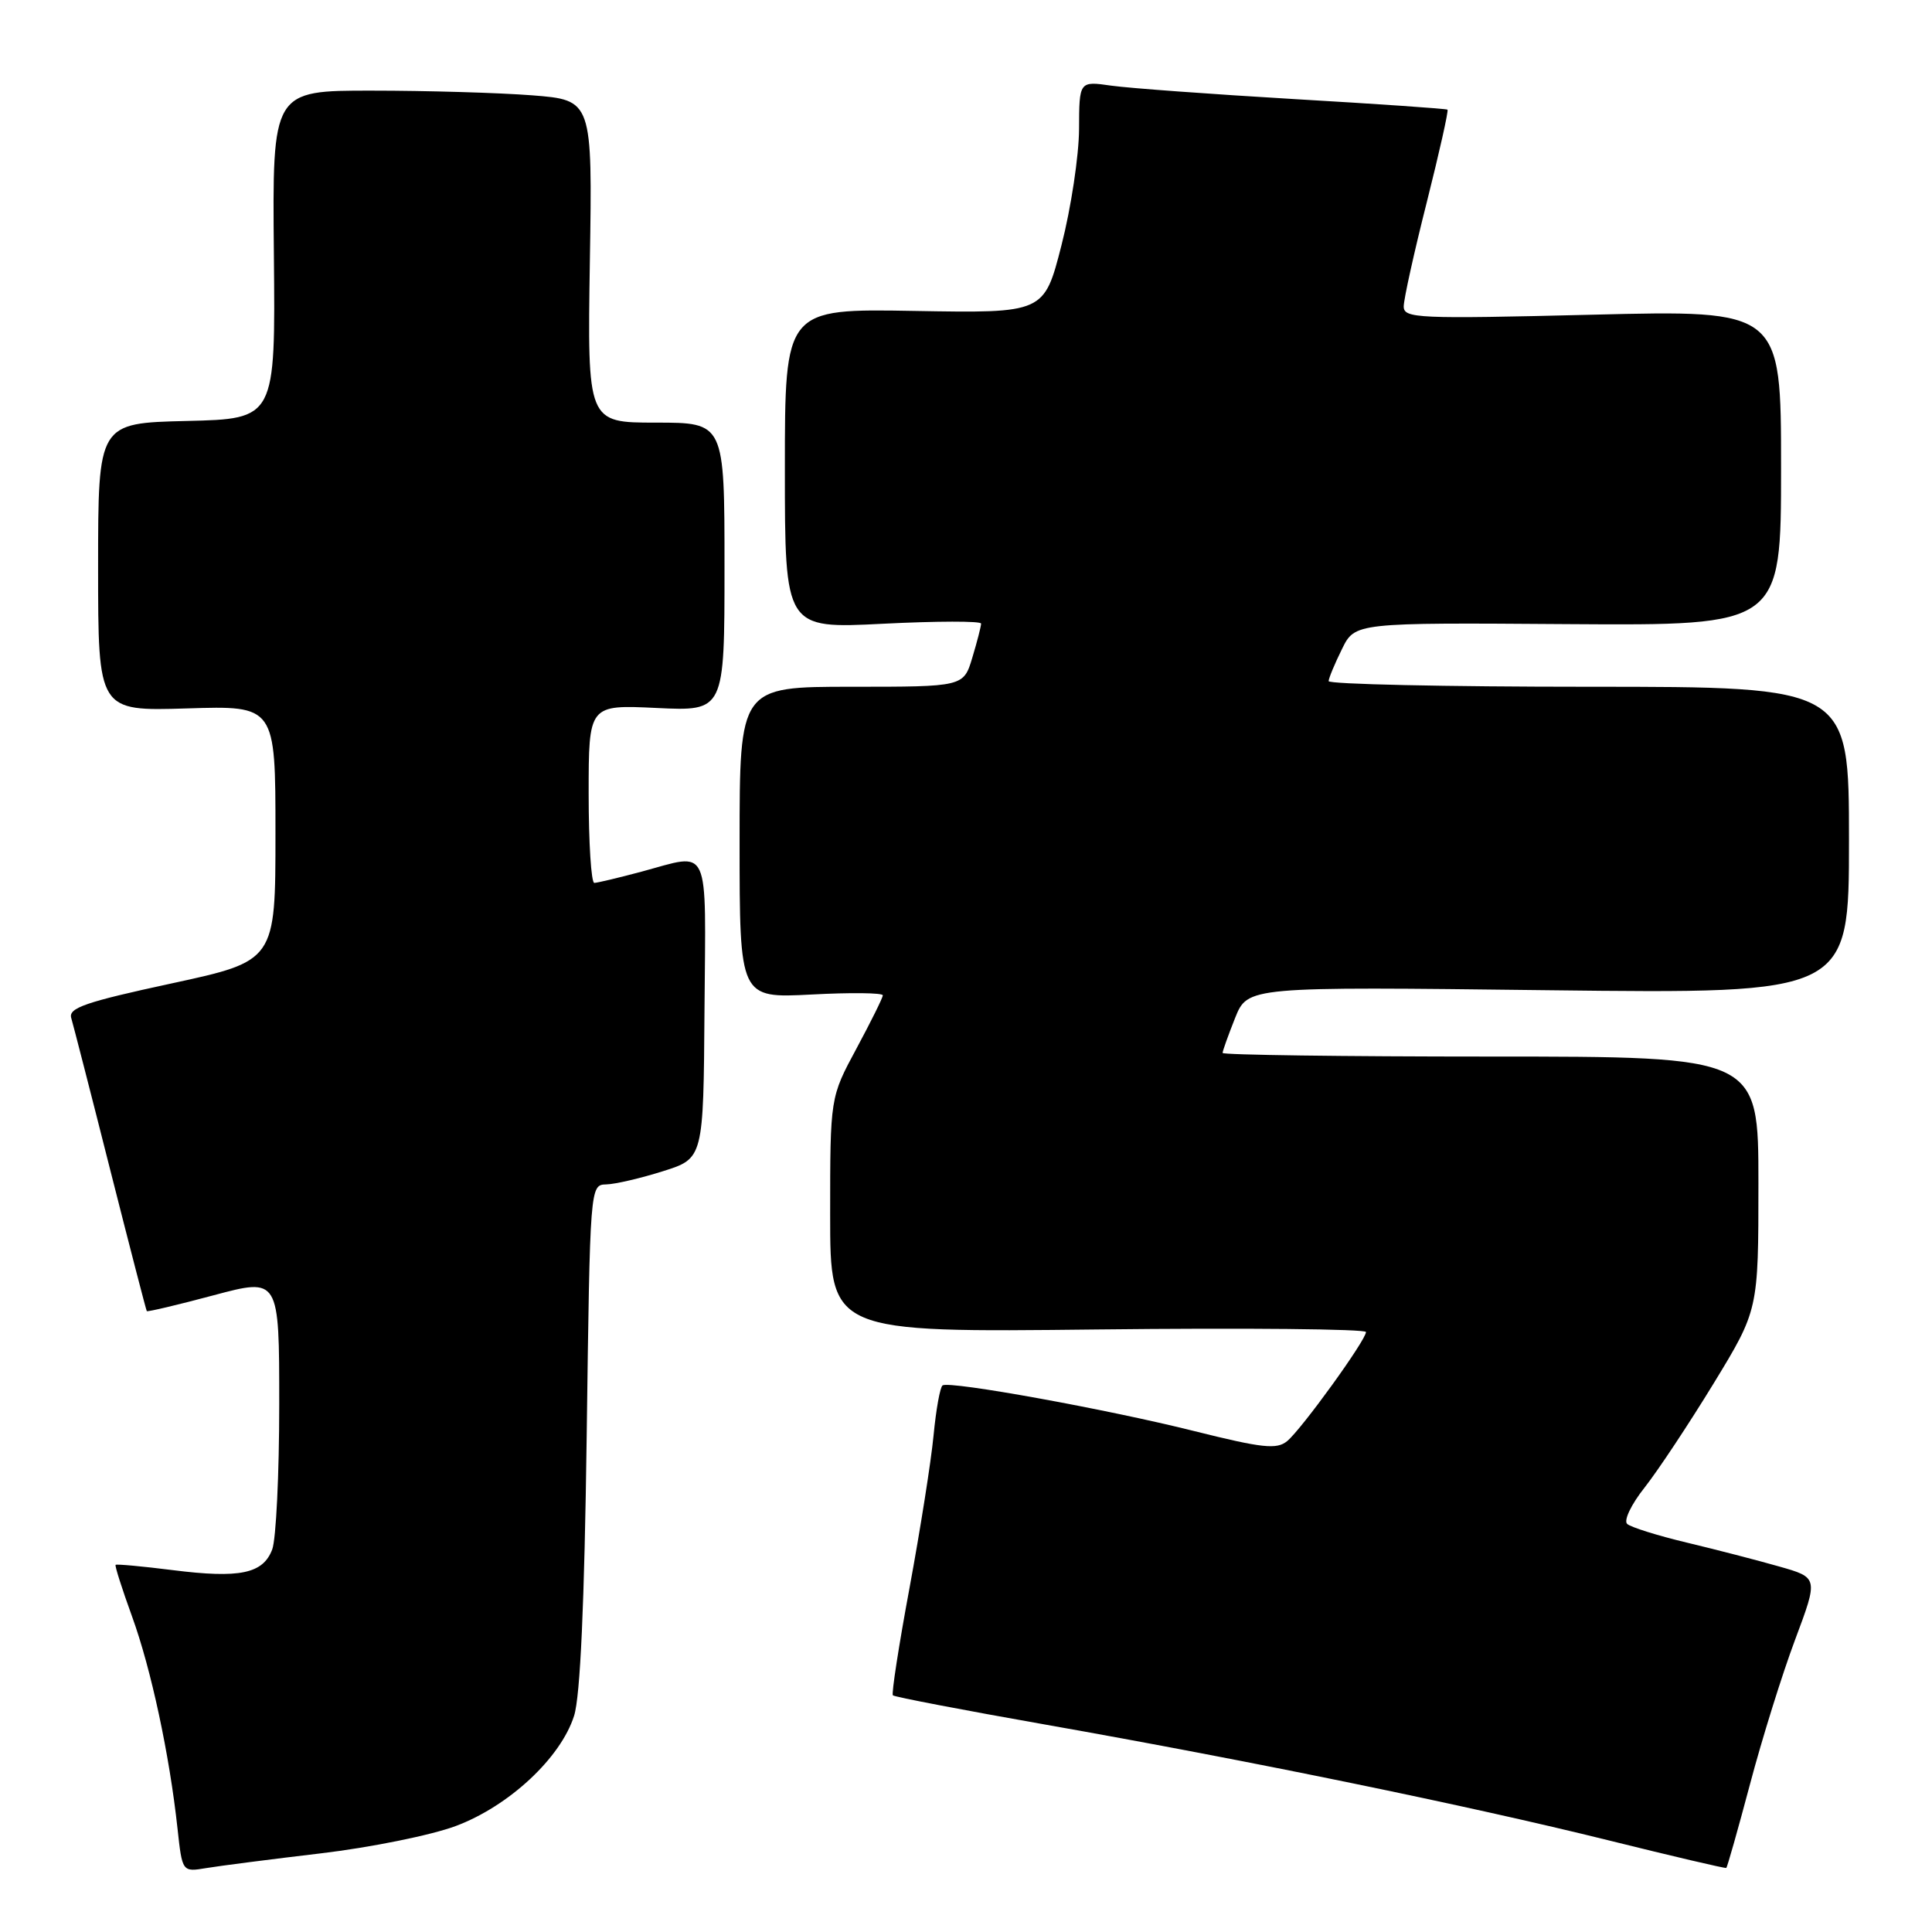 <?xml version="1.0" encoding="UTF-8" standalone="no"?>
<!DOCTYPE svg PUBLIC "-//W3C//DTD SVG 1.1//EN" "http://www.w3.org/Graphics/SVG/1.1/DTD/svg11.dtd" >
<svg xmlns="http://www.w3.org/2000/svg" xmlns:xlink="http://www.w3.org/1999/xlink" version="1.1" viewBox="0 0 256 256">
 <g >
 <path fill="currentColor"
d=" M 42.50 245.58 C 49.10 244.80 57.16 243.17 60.41 241.95 C 67.45 239.31 74.30 232.93 76.07 227.35 C 76.89 224.77 77.44 212.55 77.74 190.25 C 78.18 157.01 78.18 157.00 80.34 156.94 C 81.53 156.91 84.91 156.12 87.85 155.19 C 93.21 153.50 93.21 153.50 93.35 133.75 C 93.52 111.47 94.23 113.02 85.00 115.50 C 81.97 116.31 79.16 116.98 78.75 116.99 C 78.34 116.99 78.00 111.69 78.00 105.19 C 78.00 93.38 78.00 93.38 87.00 93.81 C 96.00 94.24 96.00 94.24 96.00 75.12 C 96.00 56.00 96.00 56.00 86.91 56.00 C 77.83 56.00 77.83 56.00 78.16 34.63 C 78.50 13.26 78.50 13.26 70.50 12.63 C 66.10 12.29 56.55 12.01 49.29 12.01 C 36.08 12.00 36.08 12.00 36.29 33.75 C 36.50 55.50 36.50 55.50 24.75 55.78 C 13.00 56.06 13.00 56.06 13.00 75.15 C 13.00 94.23 13.00 94.23 24.75 93.87 C 36.50 93.50 36.50 93.50 36.50 110.42 C 36.50 127.33 36.50 127.33 22.73 130.31 C 11.32 132.77 9.04 133.56 9.44 134.89 C 9.70 135.78 12.03 144.82 14.60 155.00 C 17.18 165.18 19.36 173.60 19.45 173.73 C 19.55 173.85 23.53 172.91 28.31 171.63 C 37.00 169.31 37.00 169.31 37.00 186.09 C 37.00 195.32 36.58 203.97 36.07 205.31 C 34.85 208.53 31.78 209.17 22.89 208.05 C 18.85 207.54 15.44 207.23 15.32 207.35 C 15.19 207.47 16.18 210.56 17.50 214.20 C 20.02 221.14 22.46 232.50 23.52 242.28 C 24.15 248.06 24.15 248.06 27.33 247.53 C 29.07 247.24 35.90 246.36 42.50 245.58 Z  M 231.88 236.43 C 233.47 230.42 236.16 221.80 237.86 217.27 C 240.94 209.04 240.94 209.04 235.72 207.56 C 232.85 206.74 227.35 205.32 223.50 204.40 C 219.65 203.48 216.10 202.37 215.61 201.93 C 215.12 201.48 216.15 199.33 217.93 197.09 C 219.68 194.87 223.79 188.67 227.06 183.32 C 233.00 173.58 233.00 173.58 233.00 156.79 C 233.00 140.00 233.00 140.00 197.50 140.00 C 177.97 140.00 162.00 139.78 162.00 139.52 C 162.00 139.26 162.75 137.17 163.66 134.88 C 165.33 130.73 165.33 130.73 205.16 131.21 C 245.00 131.68 245.00 131.68 245.00 111.34 C 245.00 91.00 245.00 91.00 210.50 91.00 C 191.53 91.00 176.02 90.66 176.05 90.25 C 176.07 89.84 176.87 87.92 177.82 86.00 C 179.54 82.50 179.54 82.50 207.77 82.70 C 236.00 82.89 236.00 82.89 236.00 61.98 C 236.00 41.08 236.00 41.08 211.00 41.70 C 187.80 42.27 186.00 42.19 186.00 40.60 C 186.00 39.66 187.37 33.45 189.05 26.82 C 190.72 20.19 191.96 14.66 191.80 14.53 C 191.63 14.40 182.50 13.77 171.50 13.13 C 160.50 12.48 149.59 11.68 147.25 11.35 C 143.00 10.74 143.00 10.74 142.98 17.12 C 142.96 20.63 141.92 27.55 140.65 32.50 C 138.35 41.50 138.35 41.50 121.17 41.20 C 104.00 40.90 104.00 40.90 104.00 62.10 C 104.00 83.31 104.00 83.31 117.00 82.65 C 124.15 82.29 130.00 82.28 130.00 82.63 C 130.00 82.98 129.48 85.01 128.84 87.13 C 127.68 91.00 127.68 91.00 112.84 91.00 C 98.00 91.00 98.00 91.00 98.00 111.64 C 98.00 132.27 98.00 132.27 107.50 131.78 C 112.72 131.50 116.99 131.55 116.98 131.89 C 116.96 132.23 115.39 135.40 113.48 138.95 C 110.00 145.41 110.00 145.41 110.00 160.98 C 110.00 176.56 110.00 176.56 145.50 176.16 C 165.03 175.94 181.00 176.10 181.00 176.50 C 181.00 177.57 172.49 189.35 170.56 190.95 C 169.18 192.09 167.31 191.89 158.22 189.62 C 146.78 186.75 125.90 182.96 124.90 183.57 C 124.57 183.77 124.03 186.76 123.70 190.22 C 123.37 193.67 121.93 202.75 120.52 210.39 C 119.10 218.02 118.11 224.44 118.31 224.64 C 118.52 224.85 127.64 226.60 138.59 228.53 C 165.71 233.32 194.64 239.27 213.12 243.85 C 221.58 245.95 228.61 247.60 228.74 247.51 C 228.87 247.43 230.28 242.44 231.88 236.43 Z "/>
</g>
</svg>